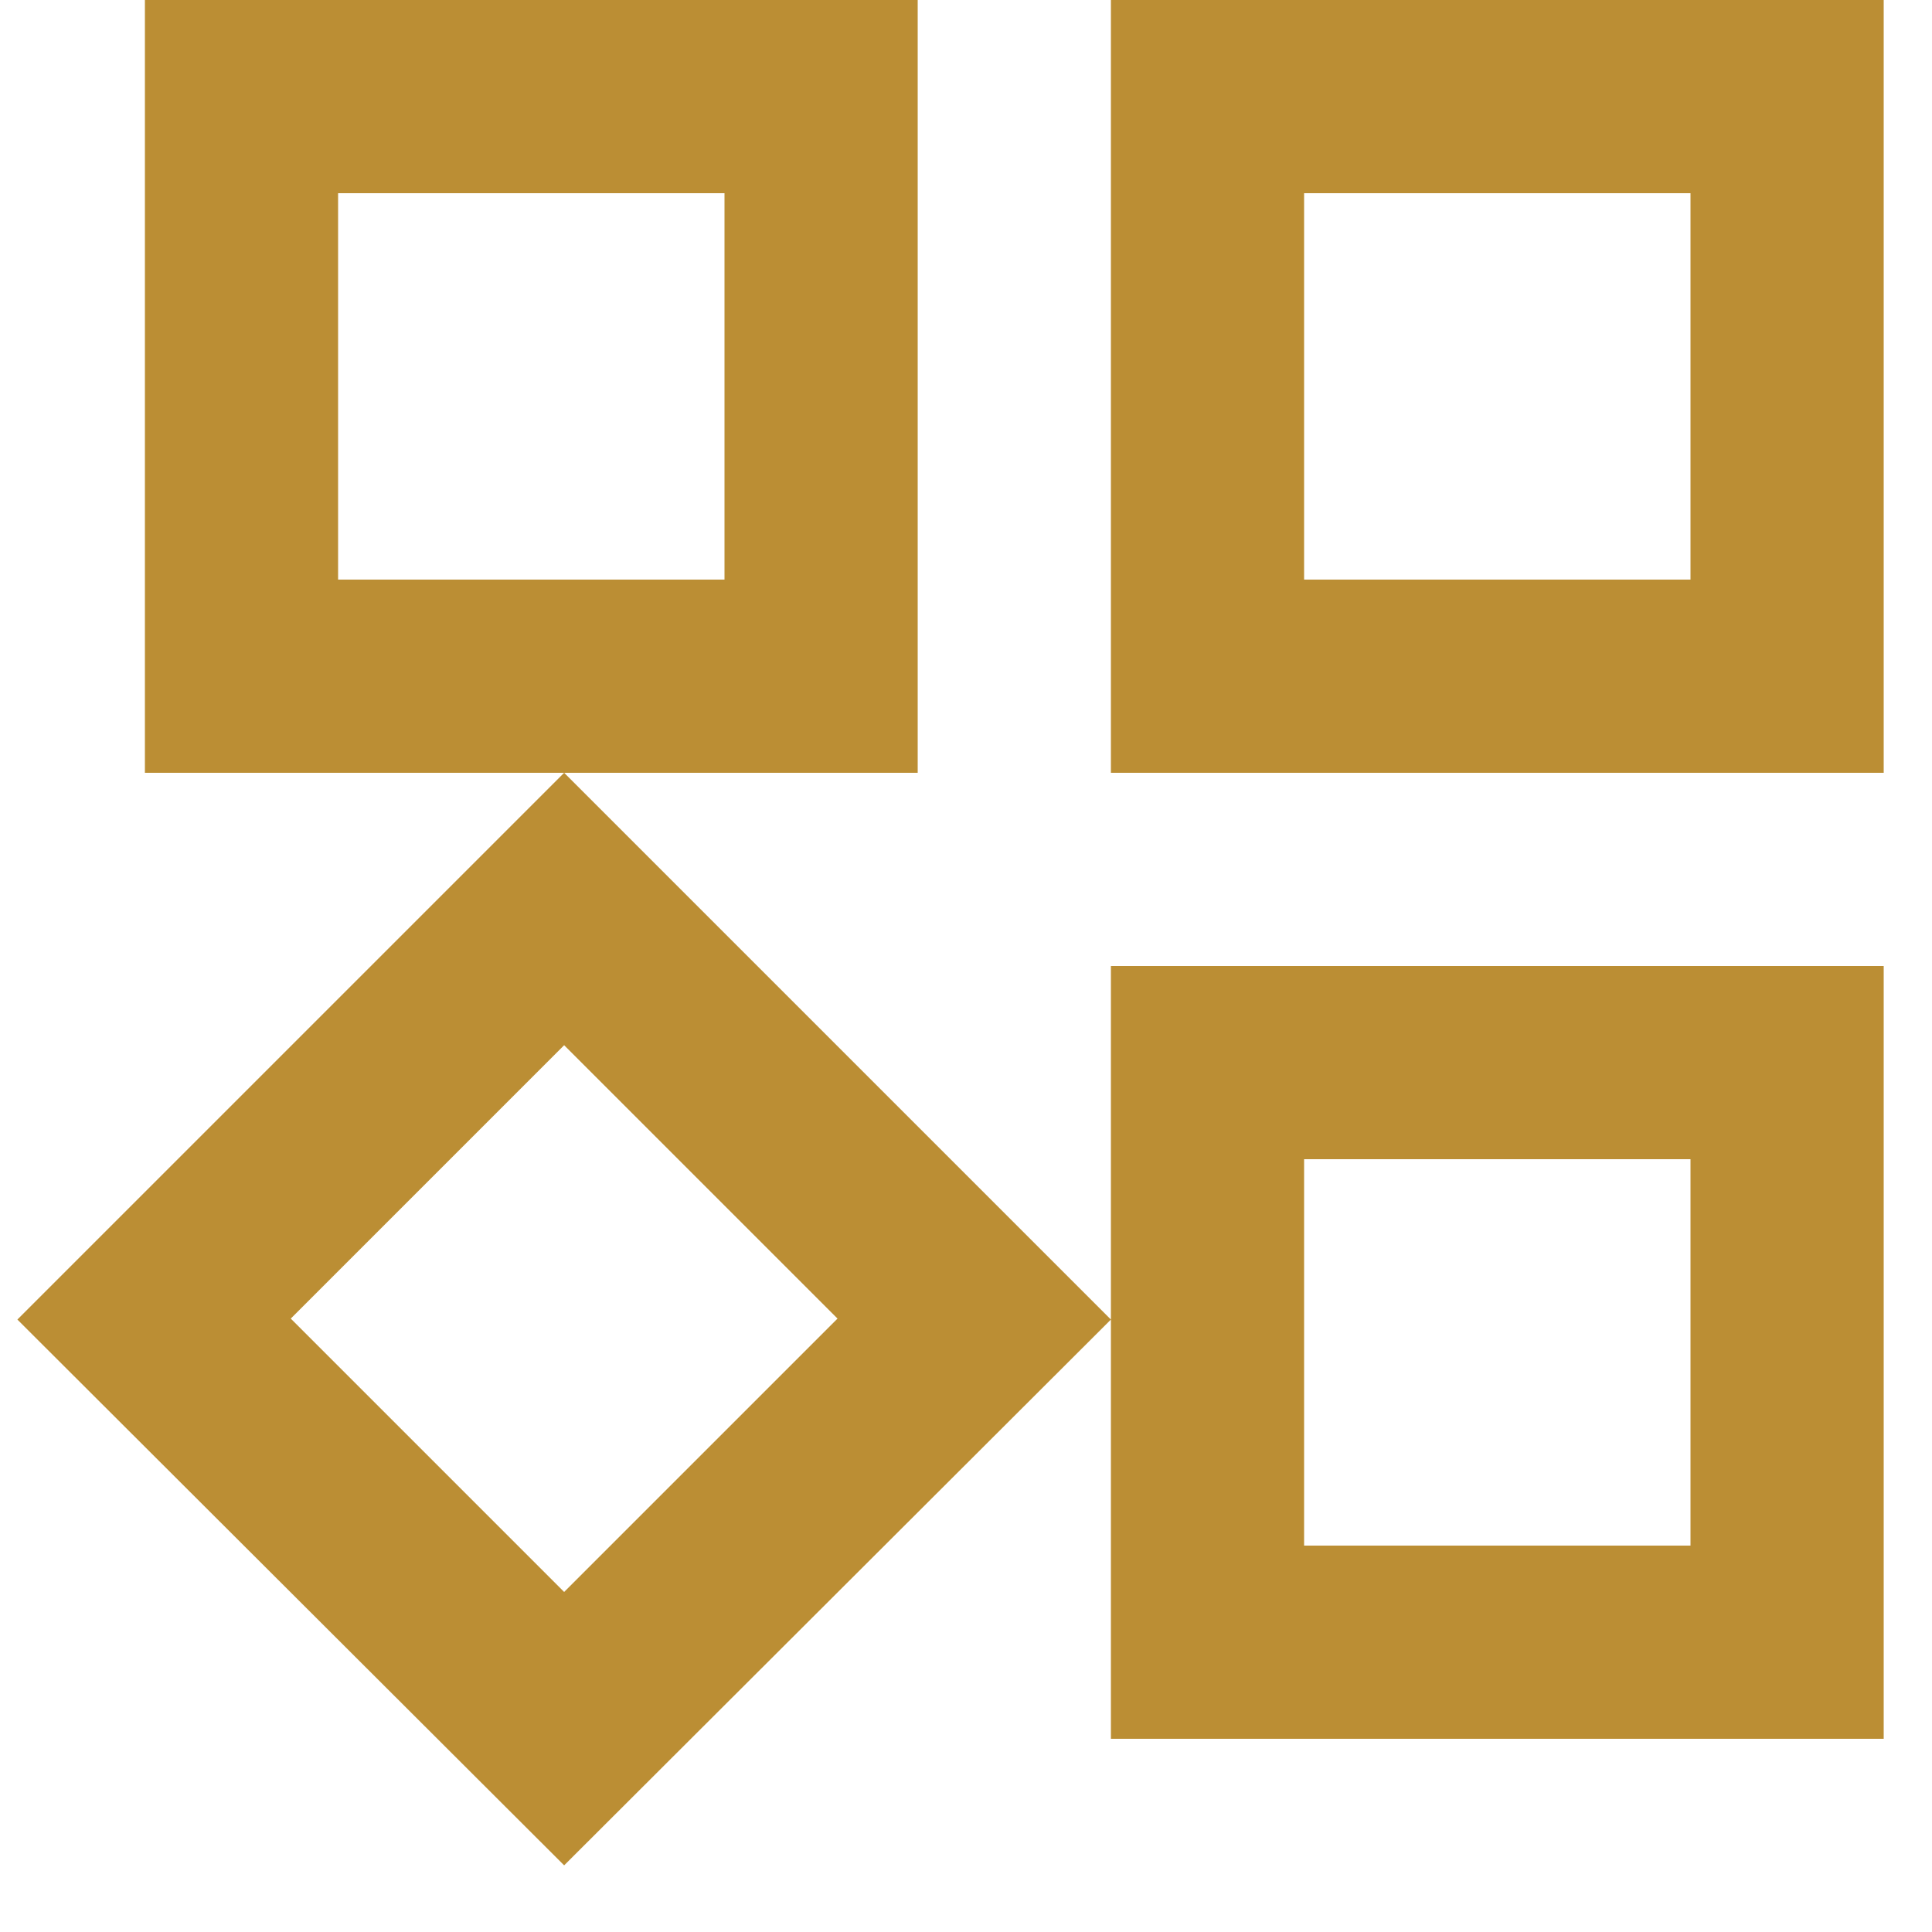 <svg width="20" height="20" fill="none" xmlns="http://www.w3.org/2000/svg"><path d="M5.84 16.48l-2.83-2.83 2.83-2.83 2.83 2.83-2.83 2.83zM13.5 16v-4h4v4h-4zM3.5 6V2h4v4h-4zm10 0V2h4v4h-4zM5.84 19.31l5.66-5.65L5.84 8 .18 13.66l5.66 5.65zM11.5 18h8v-8h-8v8zM1.5 8h8V0h-8v8zm10 0h8V0h-8v8z" fill="#BB8E34"/></svg>